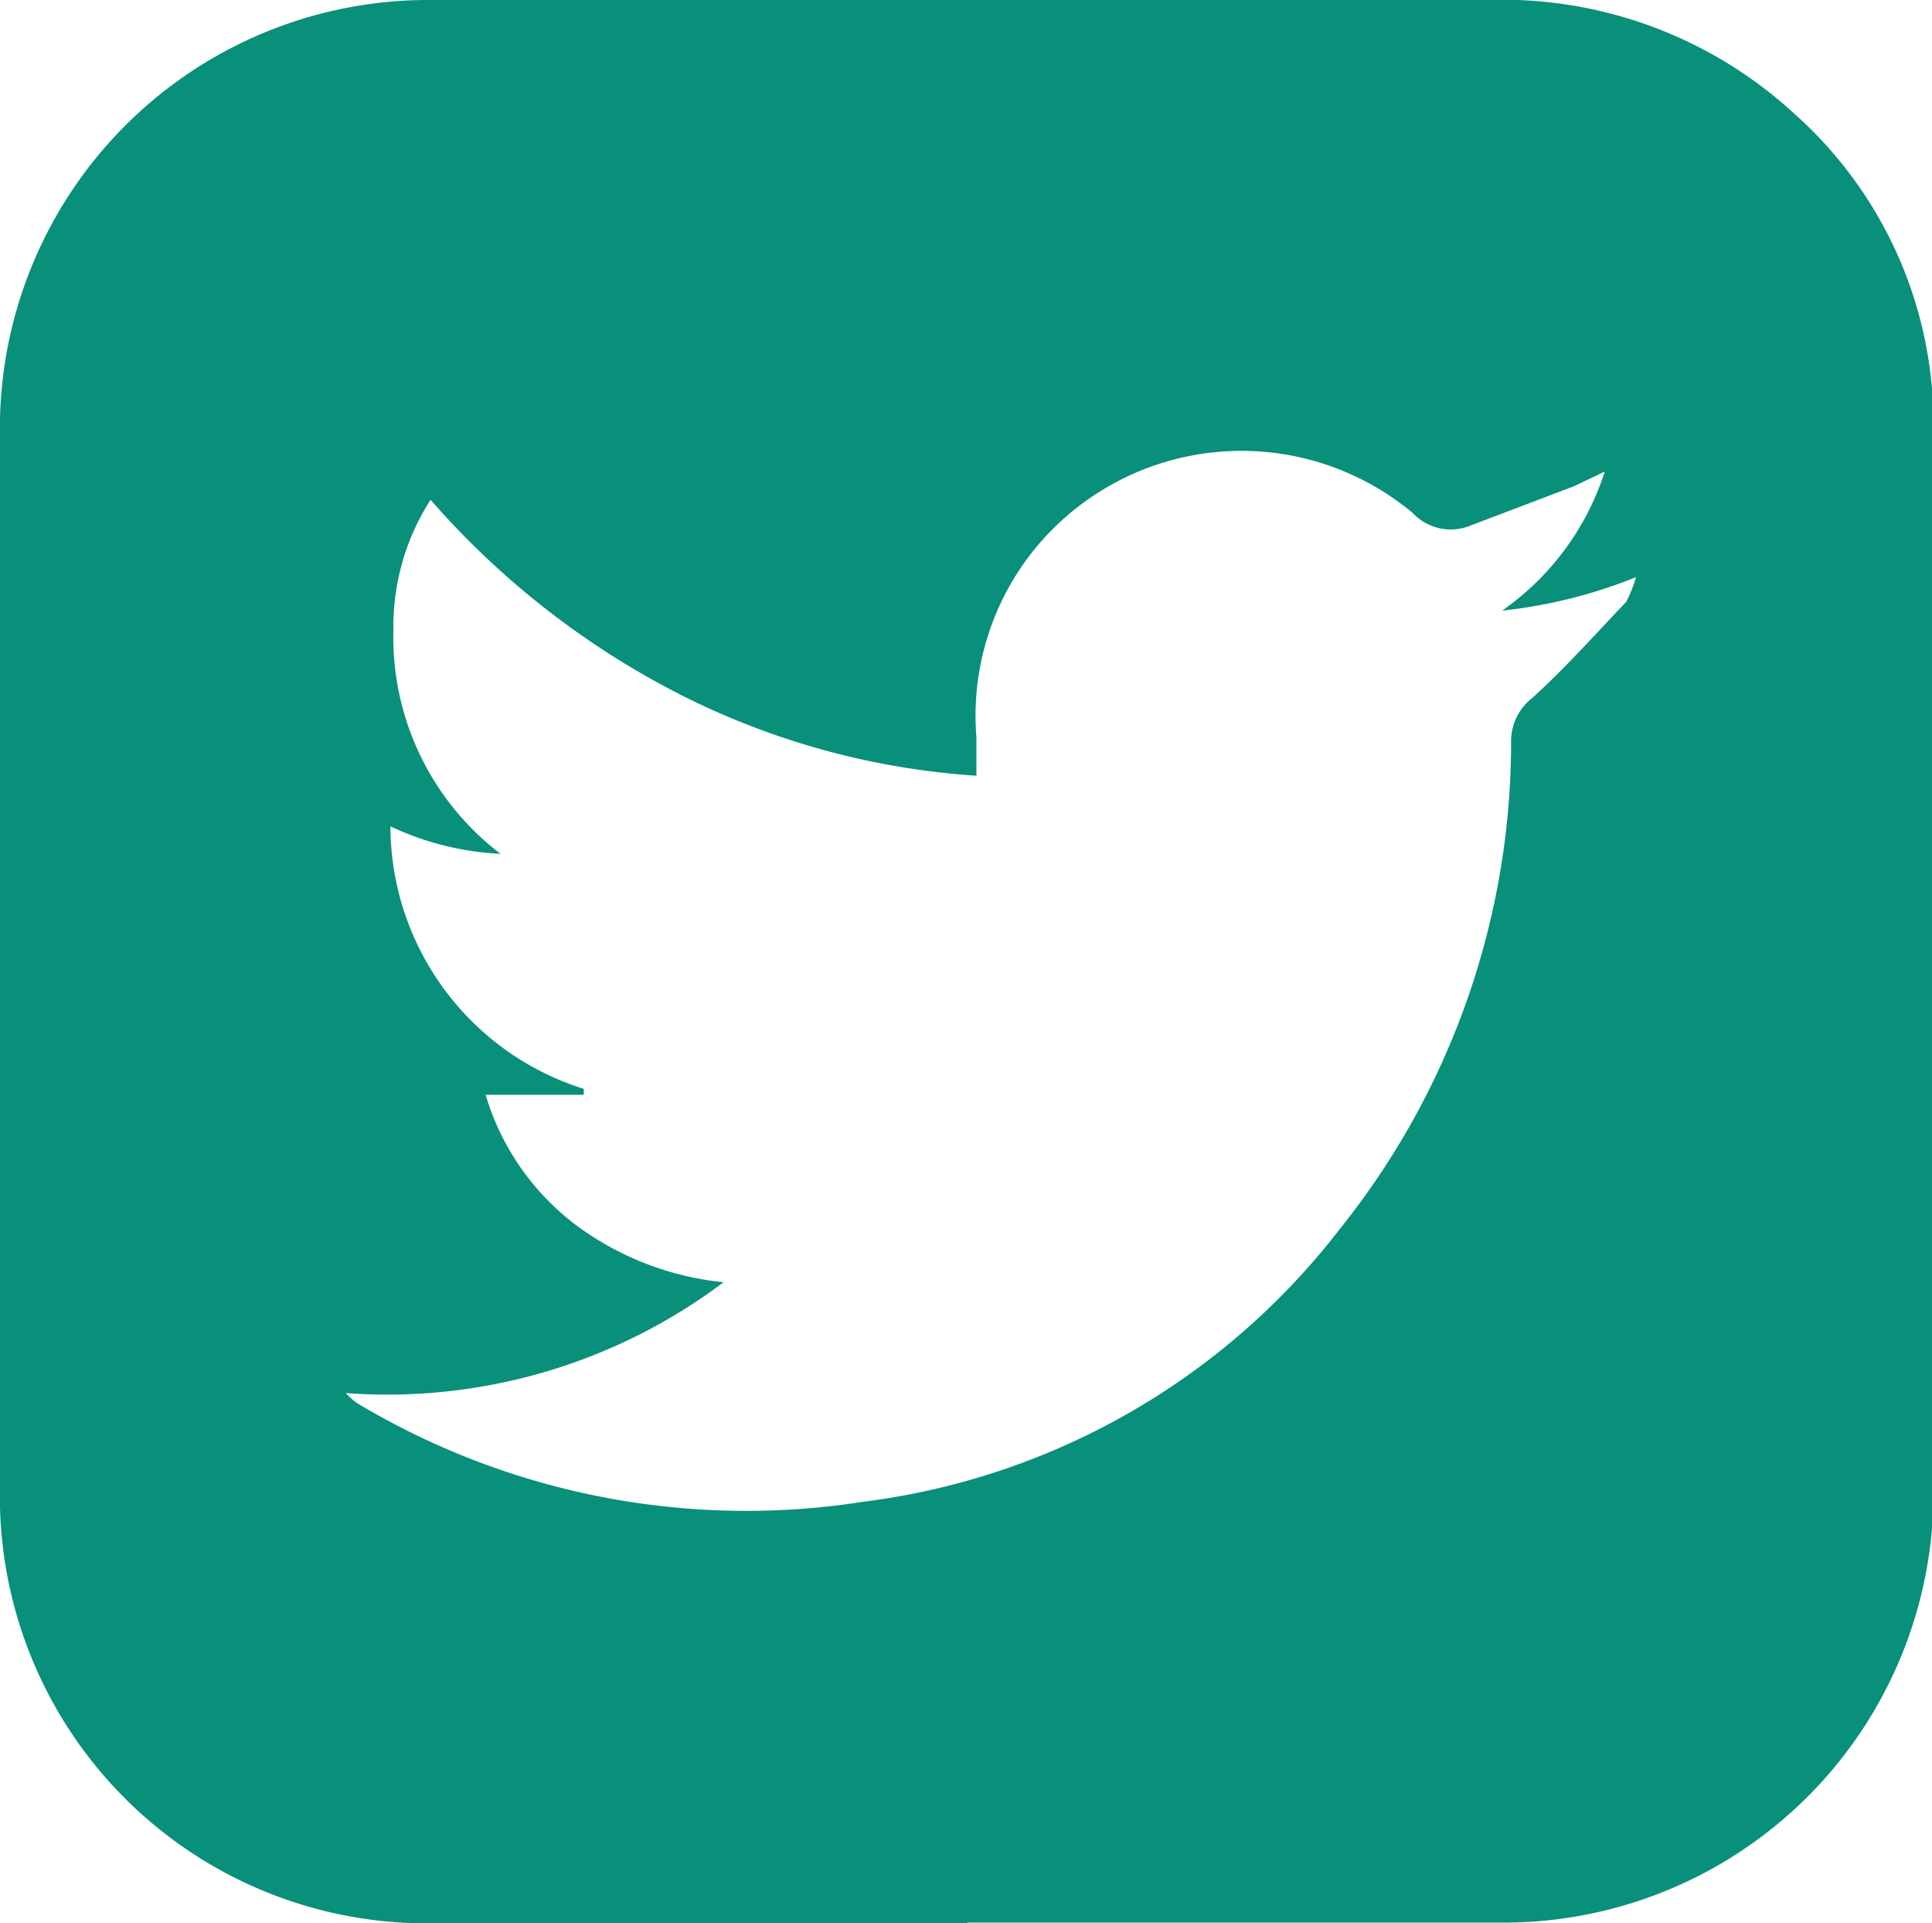 <svg xmlns="http://www.w3.org/2000/svg" viewBox="0 0 25.98 25.86"><defs><style>.cls-1{fill:#08907a;}</style></defs><title>twitter</title><g id="Capa_2" data-name="Capa 2"><g id="File_Info" data-name="File Info"><path class="cls-1" d="M13,25.86H5.74A5.74,5.74,0,0,1,0,20.26Q0,12.94,0,5.63A5.76,5.76,0,0,1,5.72,0C10.49,0,15.25,0,20,0a5.8,5.8,0,0,1,4.13,1.53A5.58,5.58,0,0,1,26,5.7c0,3.21,0,6.43,0,9.64,0,1.58,0,3.15,0,4.73a5.78,5.78,0,0,1-5.81,5.78c-2.39,0-4.79,0-7.18,0ZM21.58,6.34l-.42.2-1.37.52A.7.7,0,0,1,19,6.9,3.59,3.59,0,0,0,14,7.28a3.55,3.55,0,0,0-.87,2.63c0,.16,0,.33,0,.52a10.3,10.3,0,0,1-4-1.1A11.21,11.21,0,0,1,5.79,6.72a3.15,3.15,0,0,0-.5,1.76,3.66,3.66,0,0,0,1.44,3,3.89,3.89,0,0,1-1.48-.37,3.71,3.71,0,0,0,2.6,3.53l0,.08H6.53a3.41,3.41,0,0,0,1.2,1.74,4,4,0,0,0,2,.78,7.52,7.52,0,0,1-5.08,1.49.78.78,0,0,0,.21.17,10.18,10.18,0,0,0,6.76,1.29,9.6,9.6,0,0,0,6.4-3.67A10.46,10.46,0,0,0,20.32,10a.74.74,0,0,1,.29-.62c.44-.4.84-.85,1.26-1.29A1.94,1.94,0,0,0,22,7.76a6.7,6.7,0,0,1-1.8.45A3.64,3.64,0,0,0,21.58,6.34Z"/></g></g></svg>